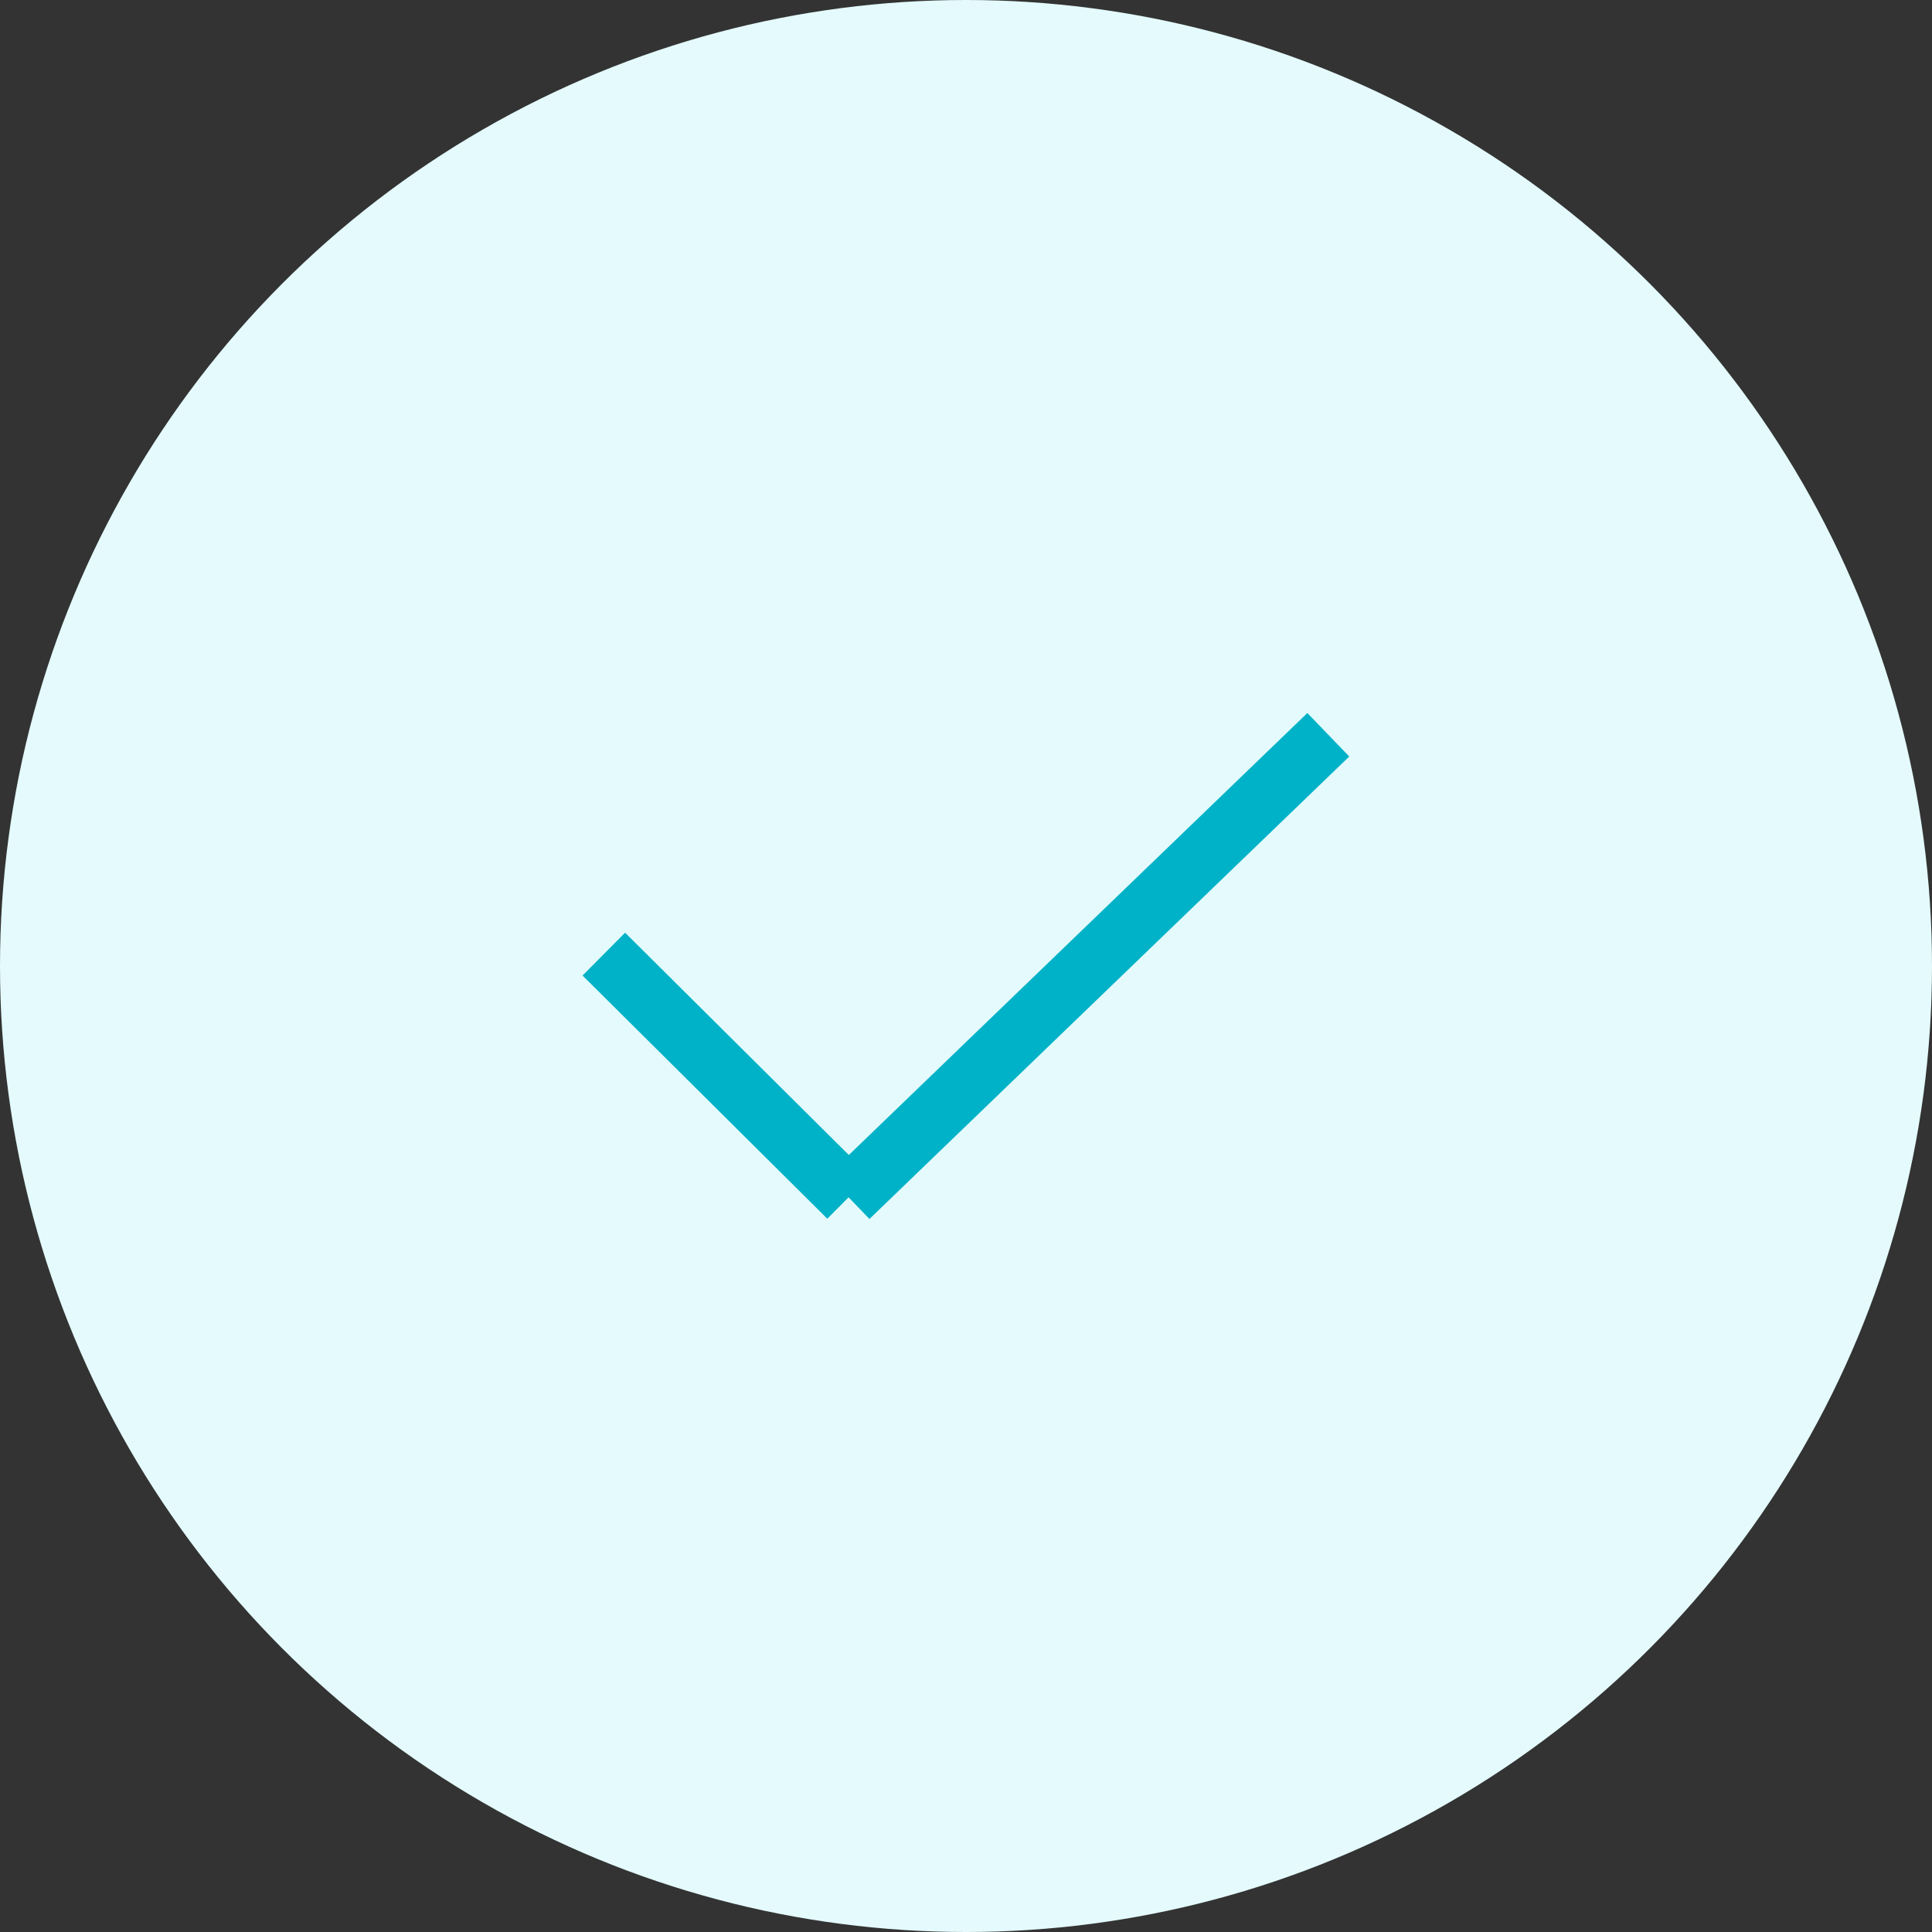 <svg width="32" height="32" viewBox="0 0 32 32" fill="none"
  xmlns="http://www.w3.org/2000/svg">
  <rect x="0" y="0" width="32" height="32" fill="#333333" stroke="none"/>
  <circle cx="16" cy="16" r="16" fill="#E4FAFC" />
  <path d="M10.001 15.803L14.055 19.831" stroke="#00B2C8" strokeWidth="2" strokeLinecap="round" />
  <path d="M22.001 12.17L14.054 19.83" stroke="#00B2C8" strokeWidth="2" strokeLinecap="round" />
</svg>
